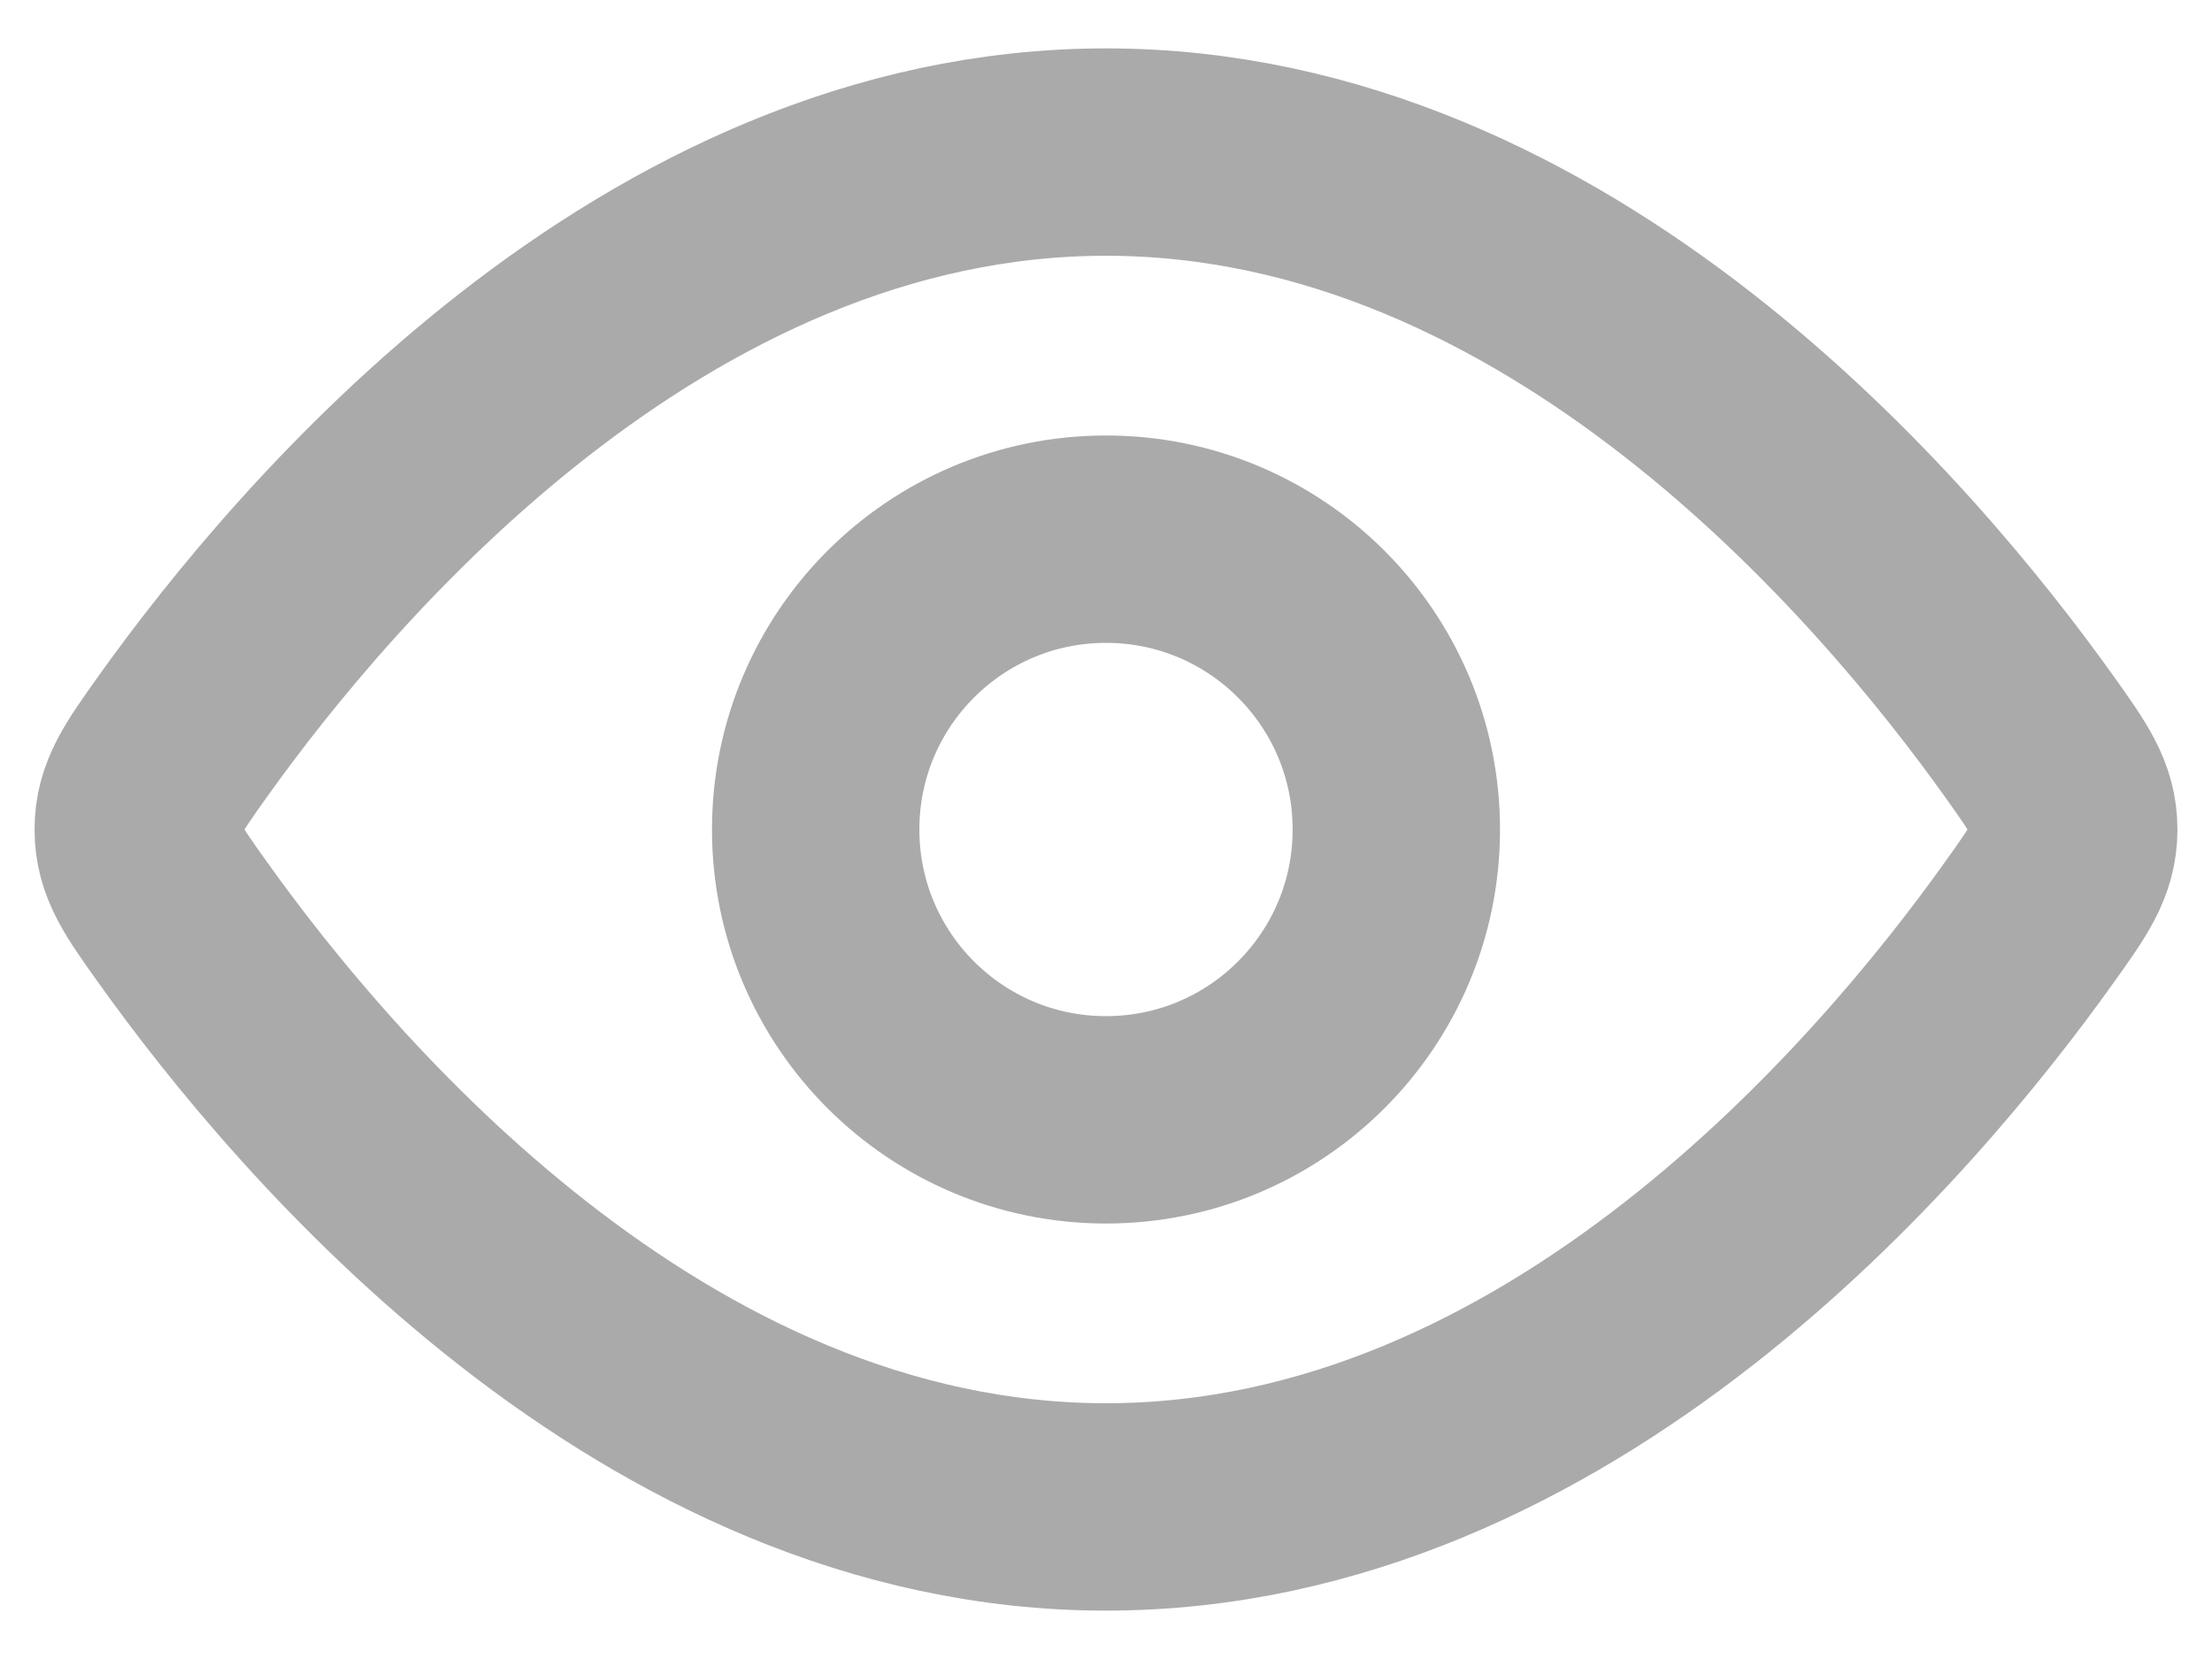 <svg width="16" height="12" viewBox="0 0 16 12" fill="none" xmlns="http://www.w3.org/2000/svg">
<path d="M14.681 5.331C14.894 5.63 15 5.779 15 6C15 6.221 14.894 6.37 14.681 6.668C13.725 8.009 11.283 10.9 8 10.9C4.718 10.9 2.275 8.009 1.319 6.668C1.106 6.37 1 6.221 1 6C1 5.779 1.106 5.63 1.319 5.331C2.275 3.991 4.718 1.1 8 1.1C11.283 1.1 13.725 3.991 14.681 5.331Z" stroke="#AAAAAA" stroke-width="1.5"/>
<path d="M10.1 6C10.1 4.84 9.16 3.9 8 3.9C6.84 3.9 5.9 4.84 5.9 6C5.9 7.16 6.84 8.1 8 8.1C9.16 8.1 10.1 7.16 10.1 6Z" stroke="#AAAAAA" stroke-width="1.5"/>
</svg>

